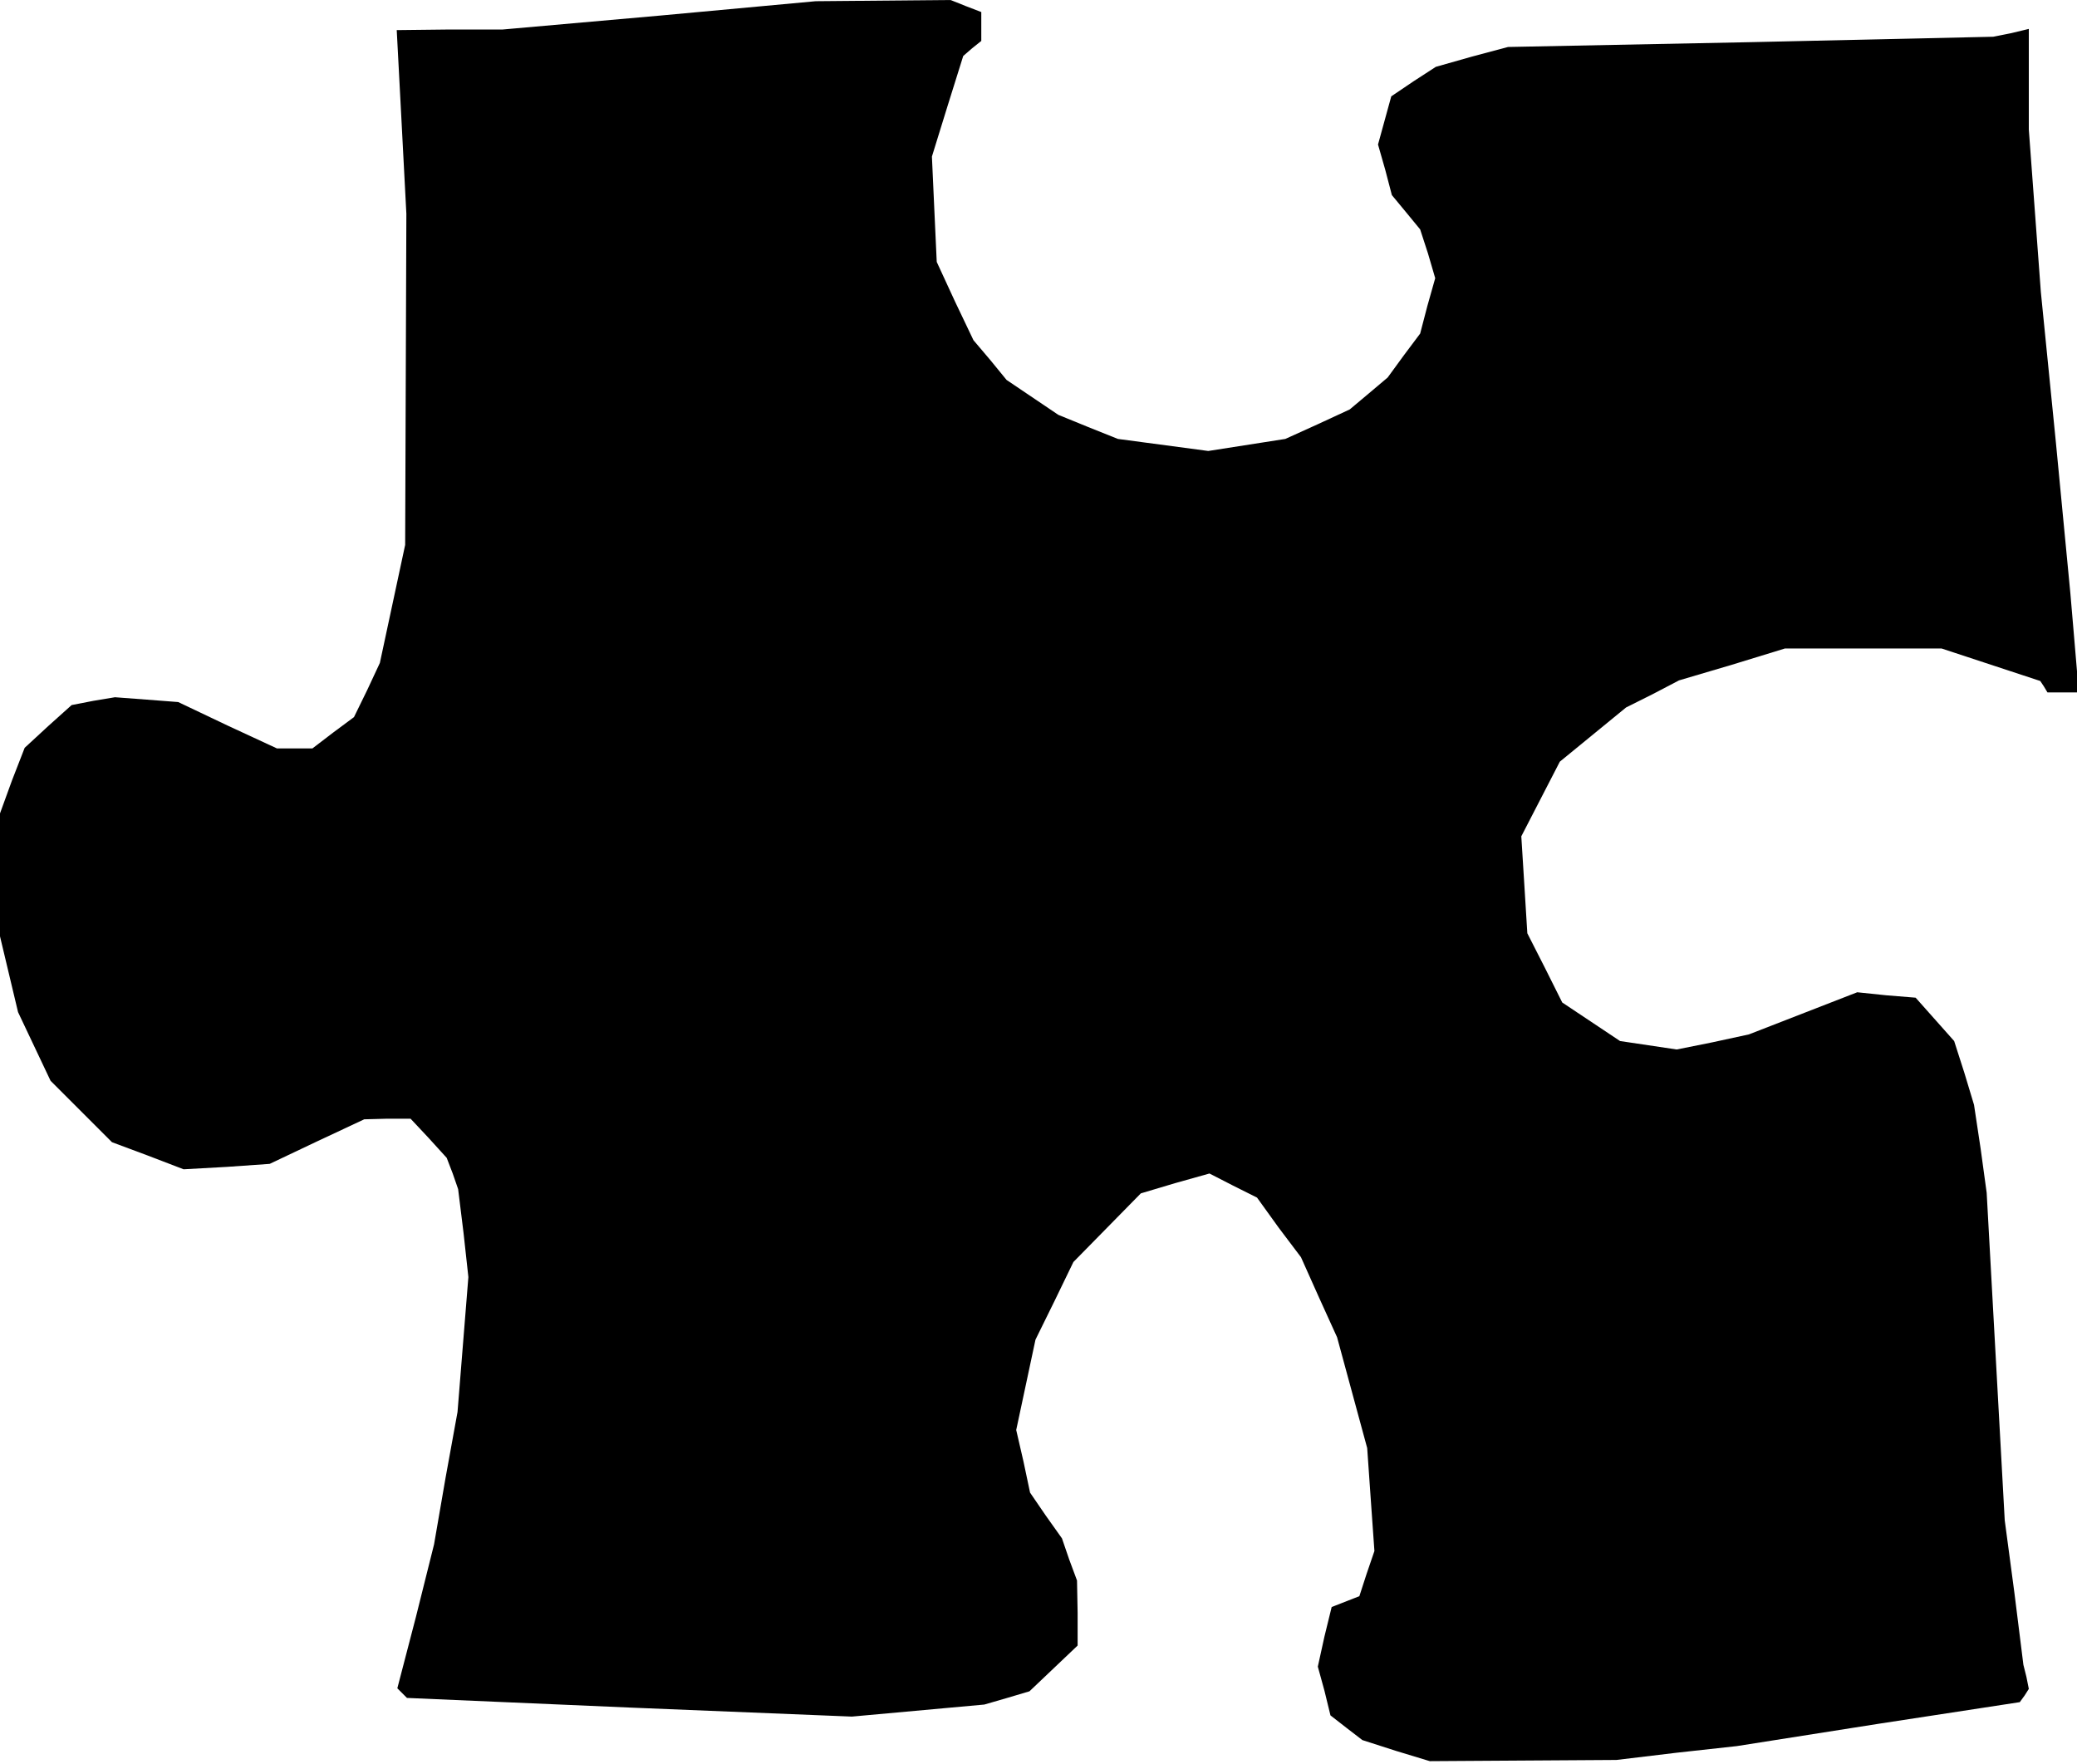 <?xml version="1.0" standalone="no"?>
<!DOCTYPE svg PUBLIC "-//W3C//DTD SVG 20010904//EN"
 "http://www.w3.org/TR/2001/REC-SVG-20010904/DTD/svg10.dtd">
<svg version="1.0" xmlns="http://www.w3.org/2000/svg"
 width="345pt" height="293pt" viewBox="0 0 345 293"
 preserveAspectRatio="xMidYMid meet">
<g transform="translate(0,293) scale(0.1,-0.1)"
fill="#000000" stroke="none">
<path d="M1095 2904 l-260 -23 -88 0 -88 -1 8 -152 8 -153 -1 -275 -1 -275
-21 -98 -21 -98 -21 -45 -22 -45 -35 -26 -34 -26 -29 0 -30 0 -82 38 -82 39
-52 4 -53 4 -36 -6 -36 -7 -39 -35 -39 -36 -21 -54 -20 -55 0 -102 0 -102 15
-63 15 -63 27 -57 27 -57 51 -51 51 -51 59 -22 60 -23 72 4 71 5 78 37 79 37
38 1 39 0 30 -32 30 -33 10 -26 9 -26 9 -73 8 -73 -9 -112 -9 -112 -20 -110
-19 -110 -30 -120 -31 -119 8 -8 8 -8 370 -16 369 -15 110 10 110 10 38 11 37
11 40 38 40 38 0 54 -1 54 -13 35 -12 35 -27 38 -26 38 -11 52 -12 52 16 75
16 75 32 65 31 64 56 57 56 57 57 17 57 16 39 -20 40 -20 36 -50 37 -49 30
-67 30 -66 25 -92 25 -92 6 -86 6 -85 -13 -38 -12 -37 -23 -9 -23 -9 -12 -49
-11 -50 11 -40 10 -41 27 -21 26 -20 56 -18 56 -17 155 1 155 1 100 12 100 11
235 37 235 36 8 11 7 11 -4 20 -5 20 -15 120 -16 120 -15 272 -15 272 -10 73
-11 73 -16 53 -17 53 -32 36 -32 36 -49 4 -48 5 -90 -35 -90 -35 -60 -13 -60
-12 -47 7 -47 7 -48 32 -48 32 -29 58 -29 57 -5 81 -5 80 32 62 32 62 55 45
55 45 44 22 44 23 88 26 88 27 130 0 130 0 82 -27 82 -27 6 -9 6 -10 26 0 26
0 -7 83 -7 82 -24 250 -25 250 -10 135 -10 135 0 83 0 84 -29 -7 -30 -6 -403
-9 -403 -8 -60 -16 -60 -17 -37 -24 -37 -25 -11 -40 -11 -40 12 -42 11 -42 24
-29 23 -28 13 -40 12 -41 -13 -46 -12 -46 -27 -36 -27 -37 -32 -27 -31 -26
-54 -25 -53 -24 -64 -10 -64 -10 -75 10 -75 10 -50 20 -49 20 -43 29 -43 29
-27 33 -28 33 -31 65 -30 65 -4 87 -4 88 26 84 26 83 15 13 15 12 0 24 0 24
-26 10 -25 10 -112 -1 -112 -1 -260 -24z"/>
</g>
</svg>
